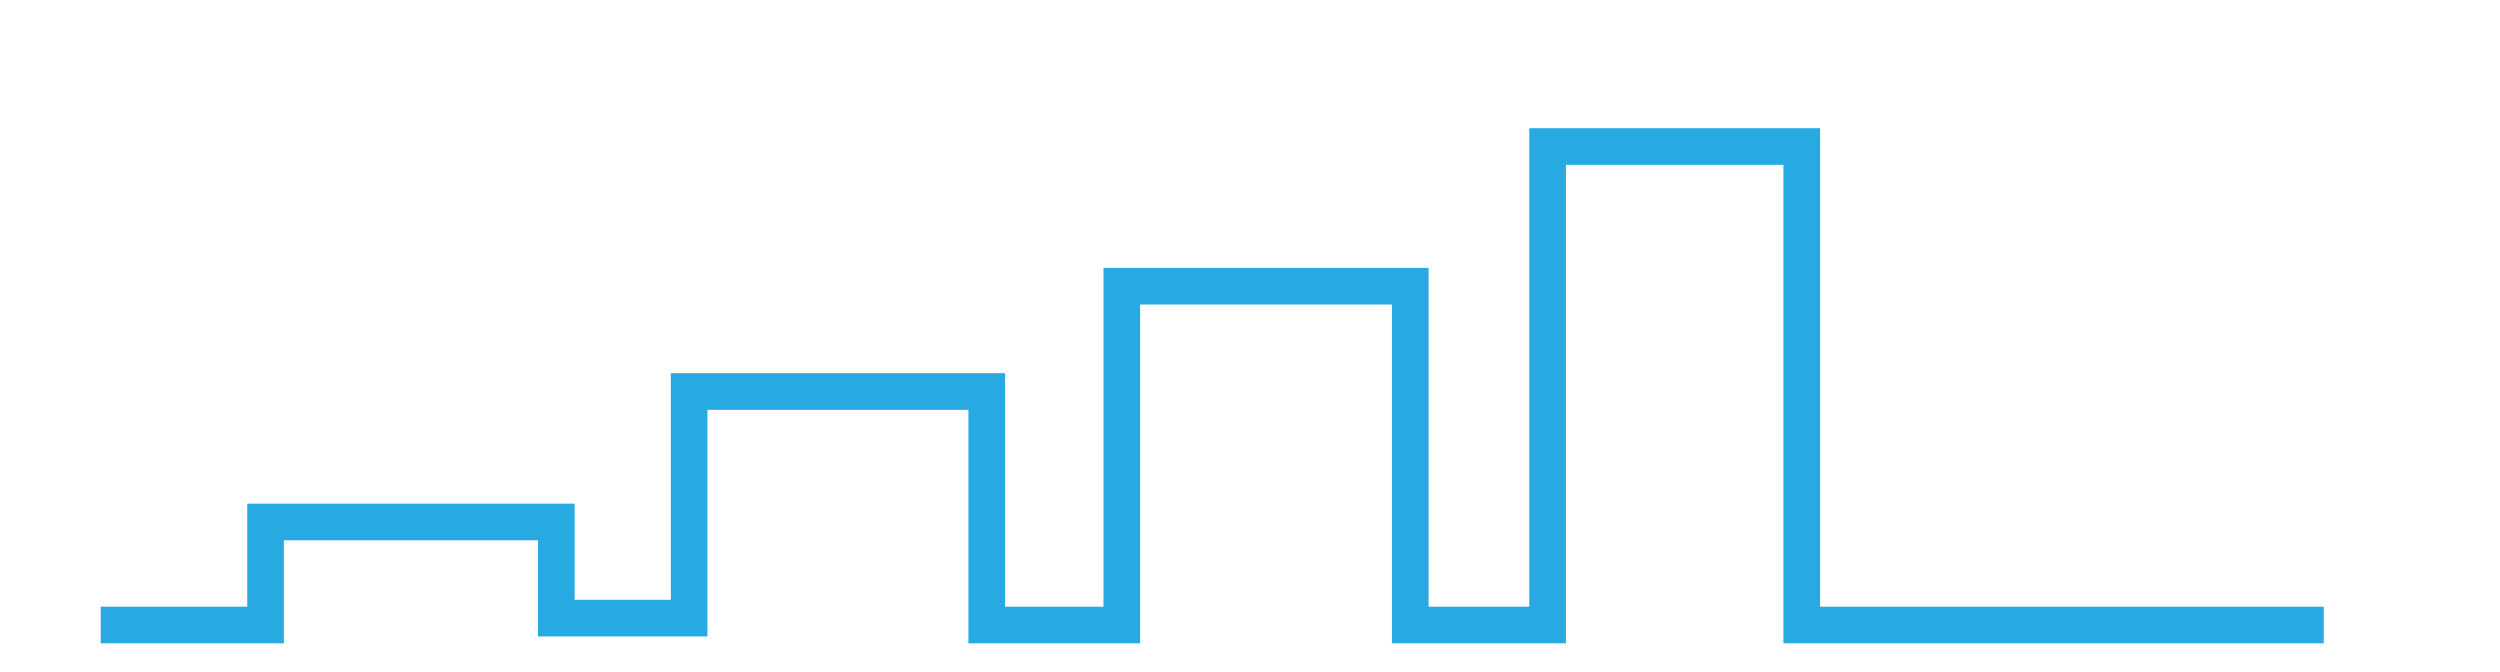 <?xml version="1.0" encoding="utf-8"?>
<!-- Generator: Adobe Illustrator 16.0.0, SVG Export Plug-In . SVG Version: 6.00 Build 0)  -->
<!DOCTYPE svg PUBLIC "-//W3C//DTD SVG 1.1//EN" "http://www.w3.org/Graphics/SVG/1.1/DTD/svg11.dtd">
<svg version="1.1" id="Artwork" xmlns="http://www.w3.org/2000/svg" xmlns:xlink="http://www.w3.org/1999/xlink" x="0px" y="0px"
	 width="68.25px" height="18.333px" viewBox="0 0 68.25 18.333" enable-background="new 0 0 68.25 18.333" xml:space="preserve">
<polyline fill="none" stroke="#27AAE1" stroke-miterlimit="10" points="2.75,17.063 7.25,17.063 7.25,14.25 15.188,14.25 
	15.188,16.875 18.813,16.875 18.813,10.688 26.938,10.688 26.938,17.063 30.625,17.063 30.625,7.813 38.5,7.813 38.5,17.063 
	42.25,17.063 42.25,4 49.188,4 49.188,17.063 63.438,17.063 "/>
</svg>
